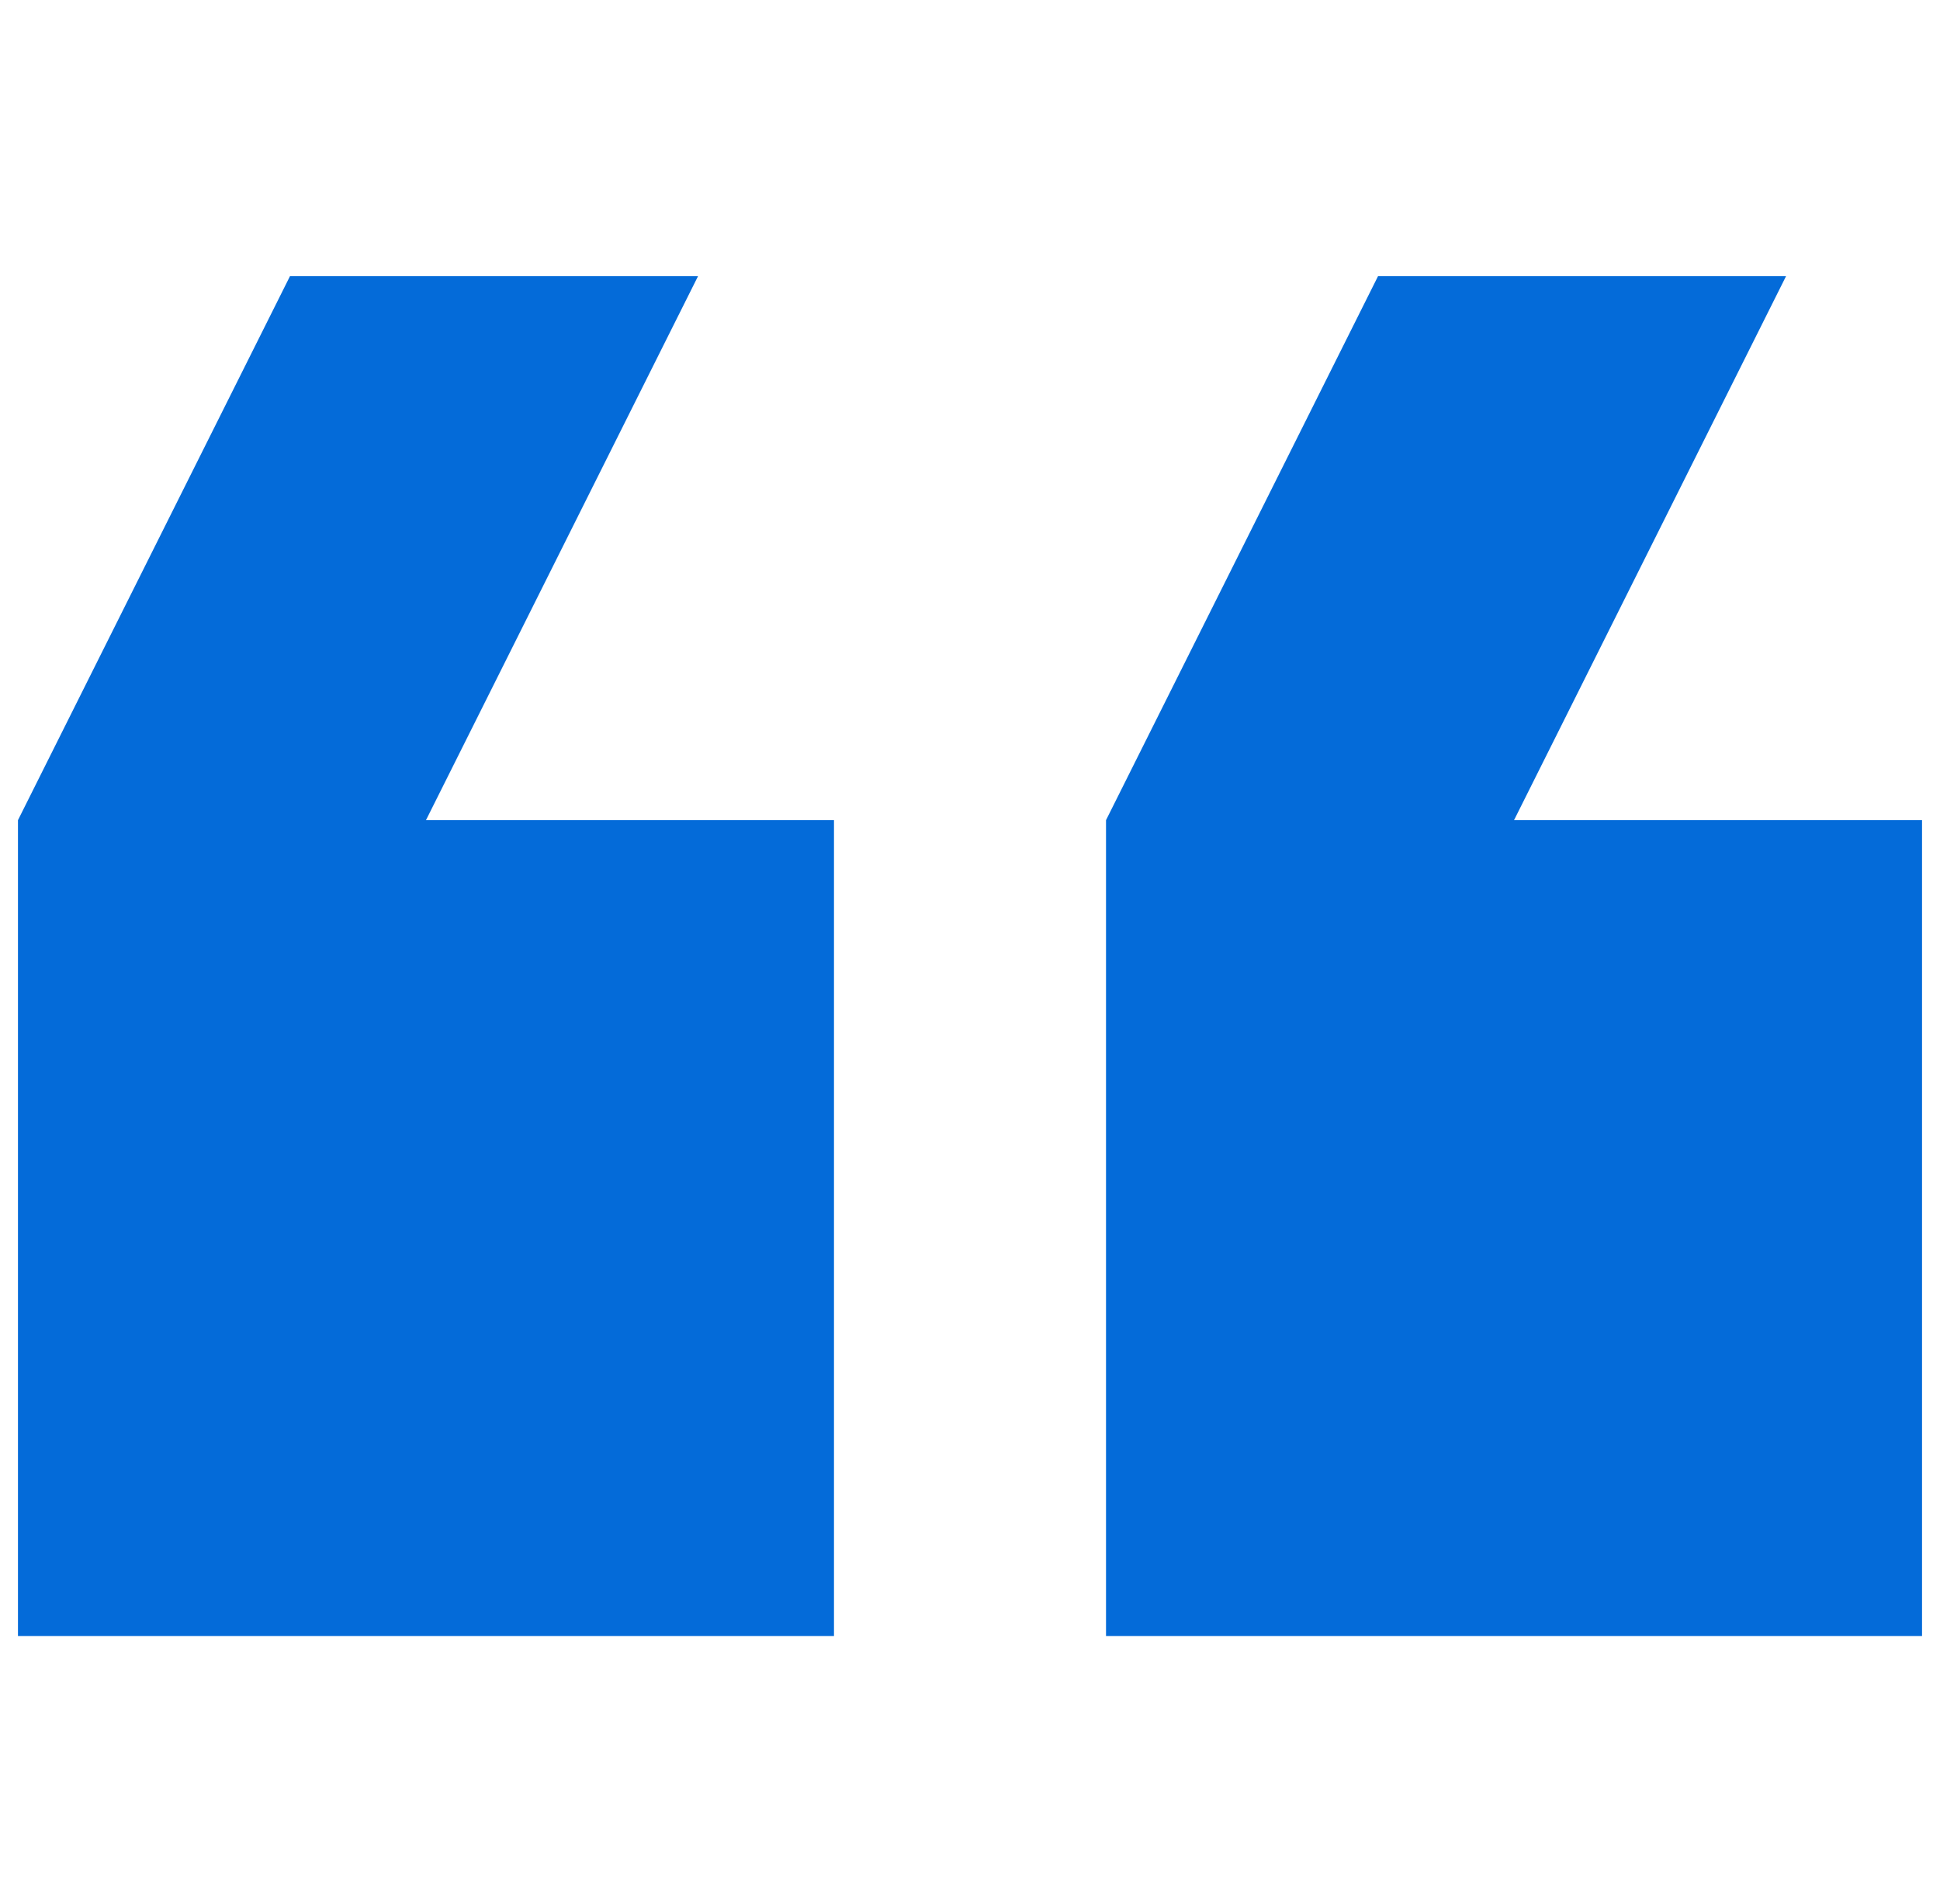 <svg width="54" height="53" viewBox="0 0 54 53" fill="none" xmlns="http://www.w3.org/2000/svg">
<path d="M49.714 7.69L38.357 7.69L30.786 22.833L30.786 45.547L53.5 45.547L53.5 22.833L42.143 22.833L49.714 7.69ZM19.429 7.69L8.071 7.69L0.5 22.833L0.5 45.547L23.214 45.547L23.214 22.833L11.857 22.833L19.429 7.69Z" fill="#046BD9"/>
</svg>
